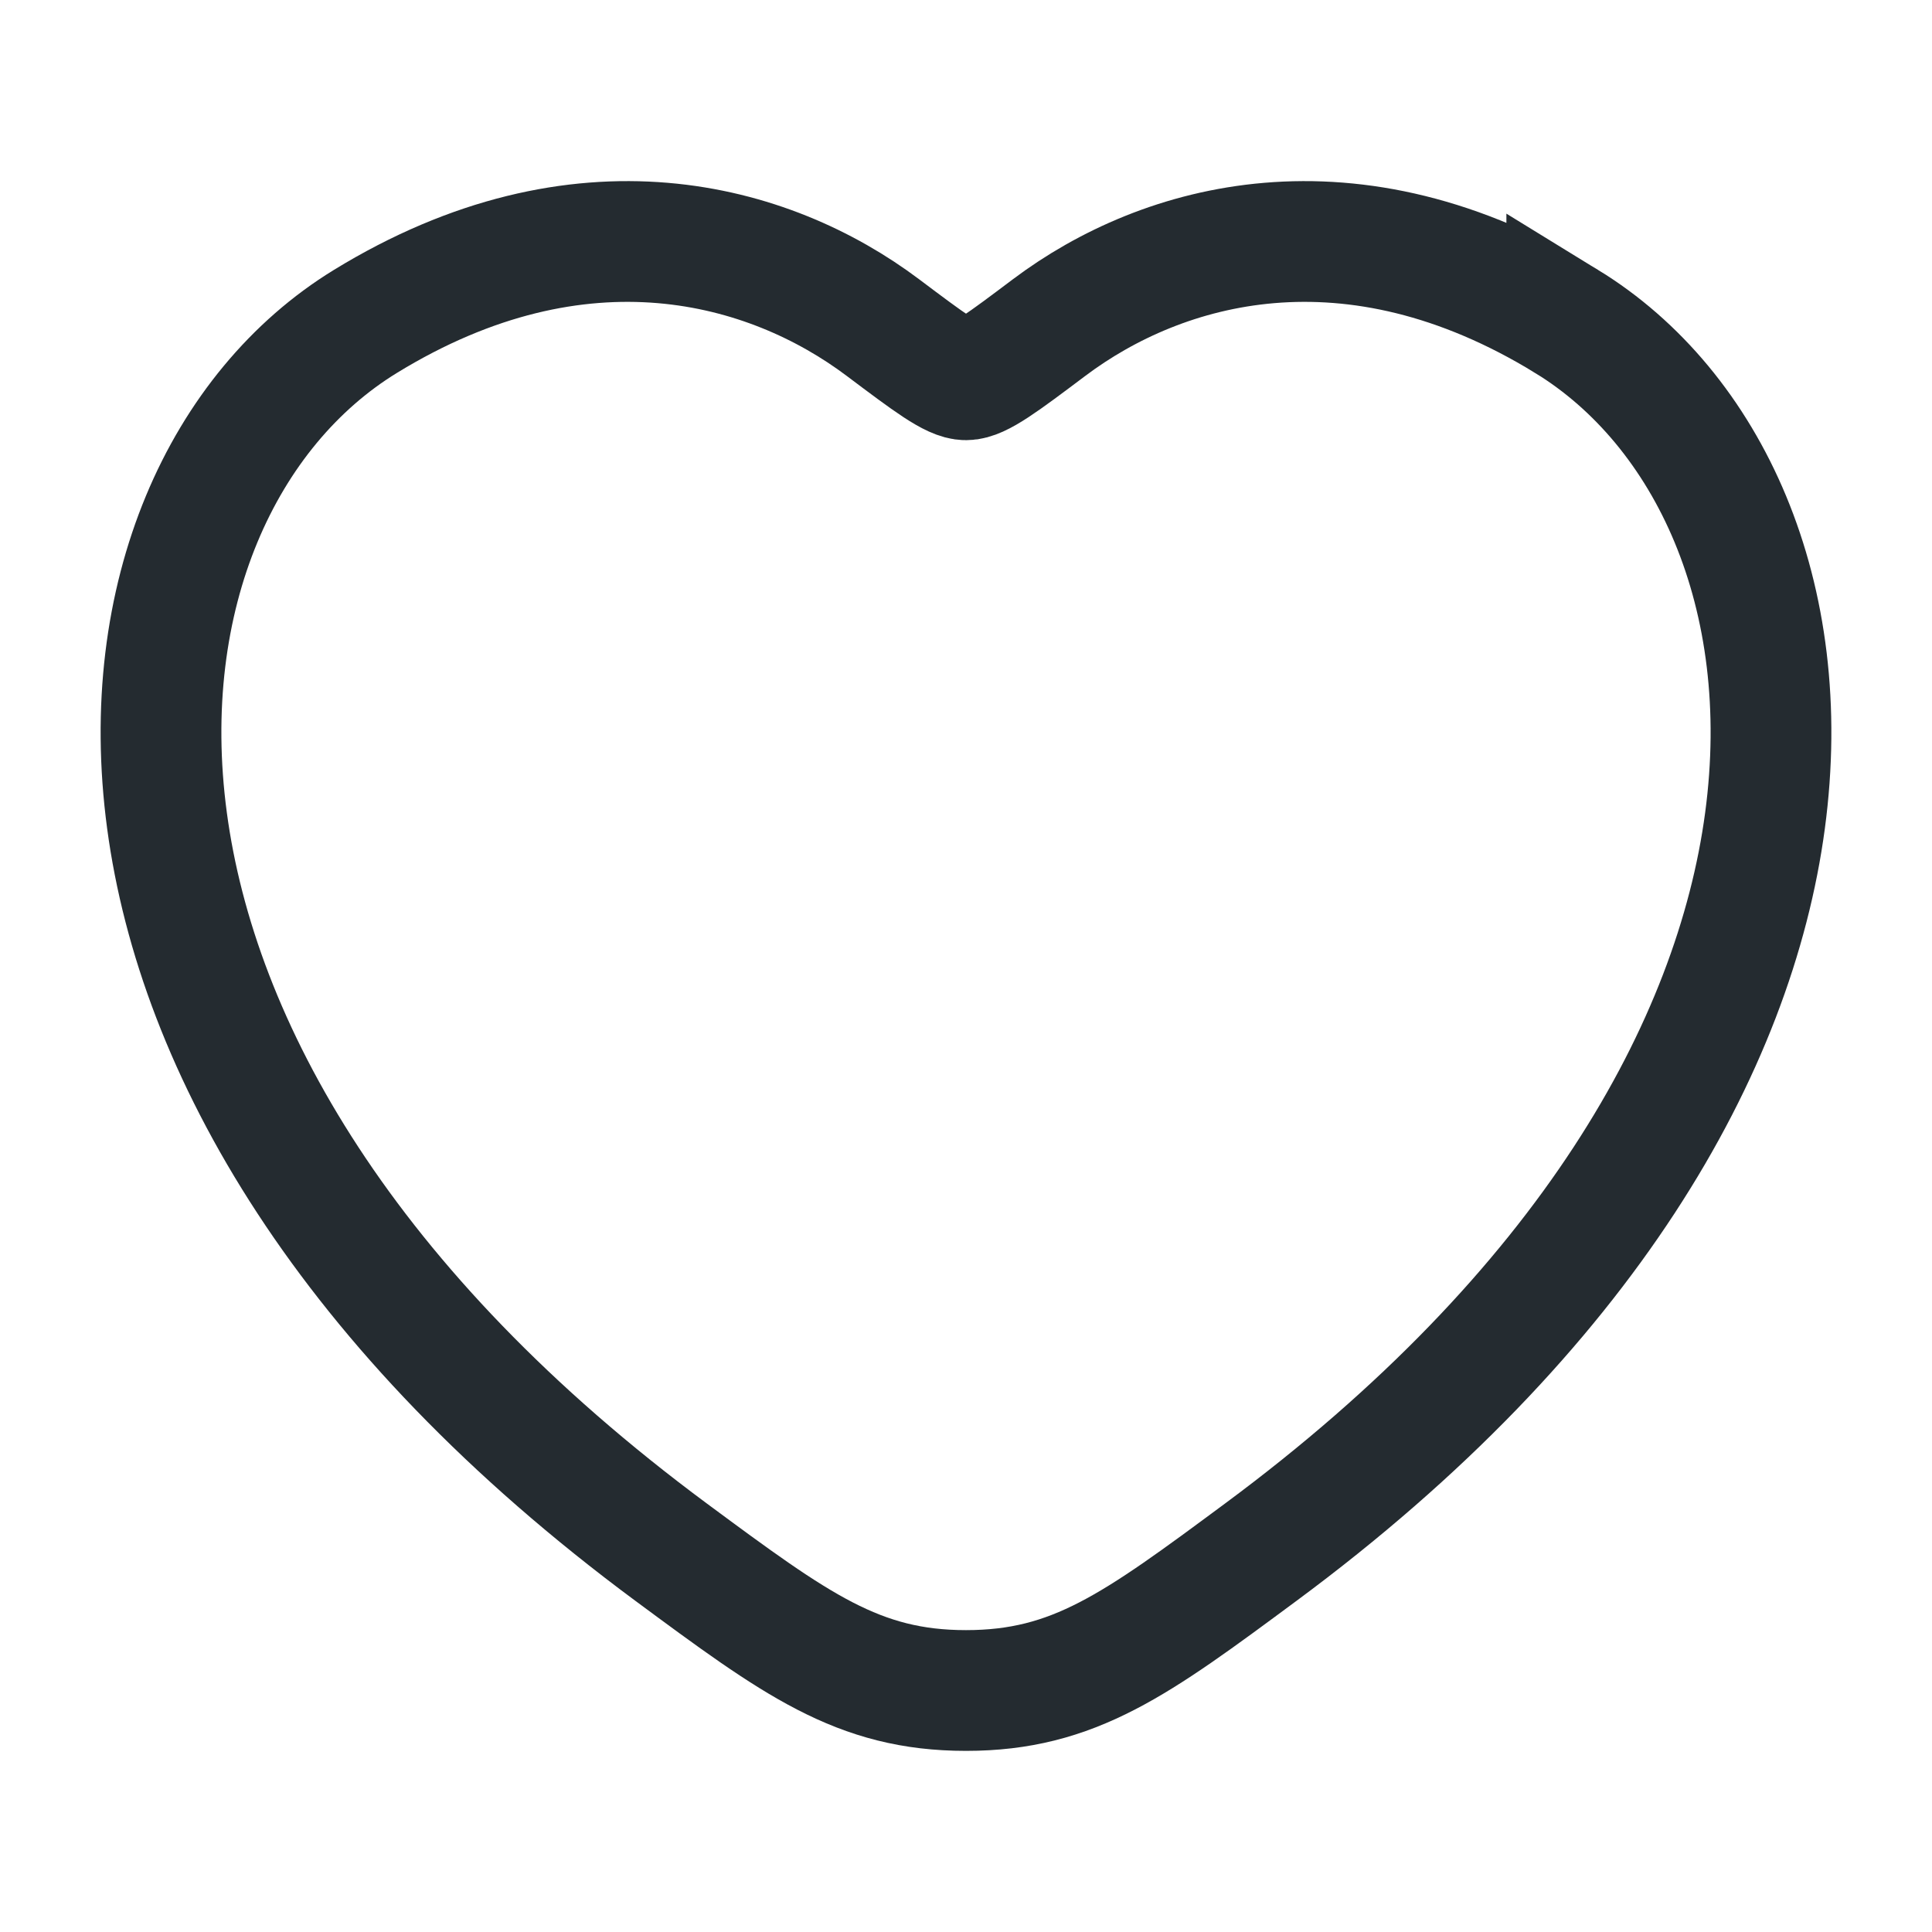 <svg width="24" height="24" fill="none" xmlns="http://www.w3.org/2000/svg"><path d="M19.463 3.994c-2.682-1.645-5.023-.982-6.429.074-.576.433-.864.65-1.034.65-.17 0-.458-.217-1.034-.65-1.406-1.056-3.747-1.719-6.429-.074-3.519 2.159-4.315 9.28 3.803 15.29C9.886 20.427 10.659 21 12 21c1.341 0 2.114-.572 3.66-1.717 8.118-6.008 7.322-13.13 3.803-15.289z" stroke="#242B30" stroke-width="1.5" stroke-linecap="round"/></svg>